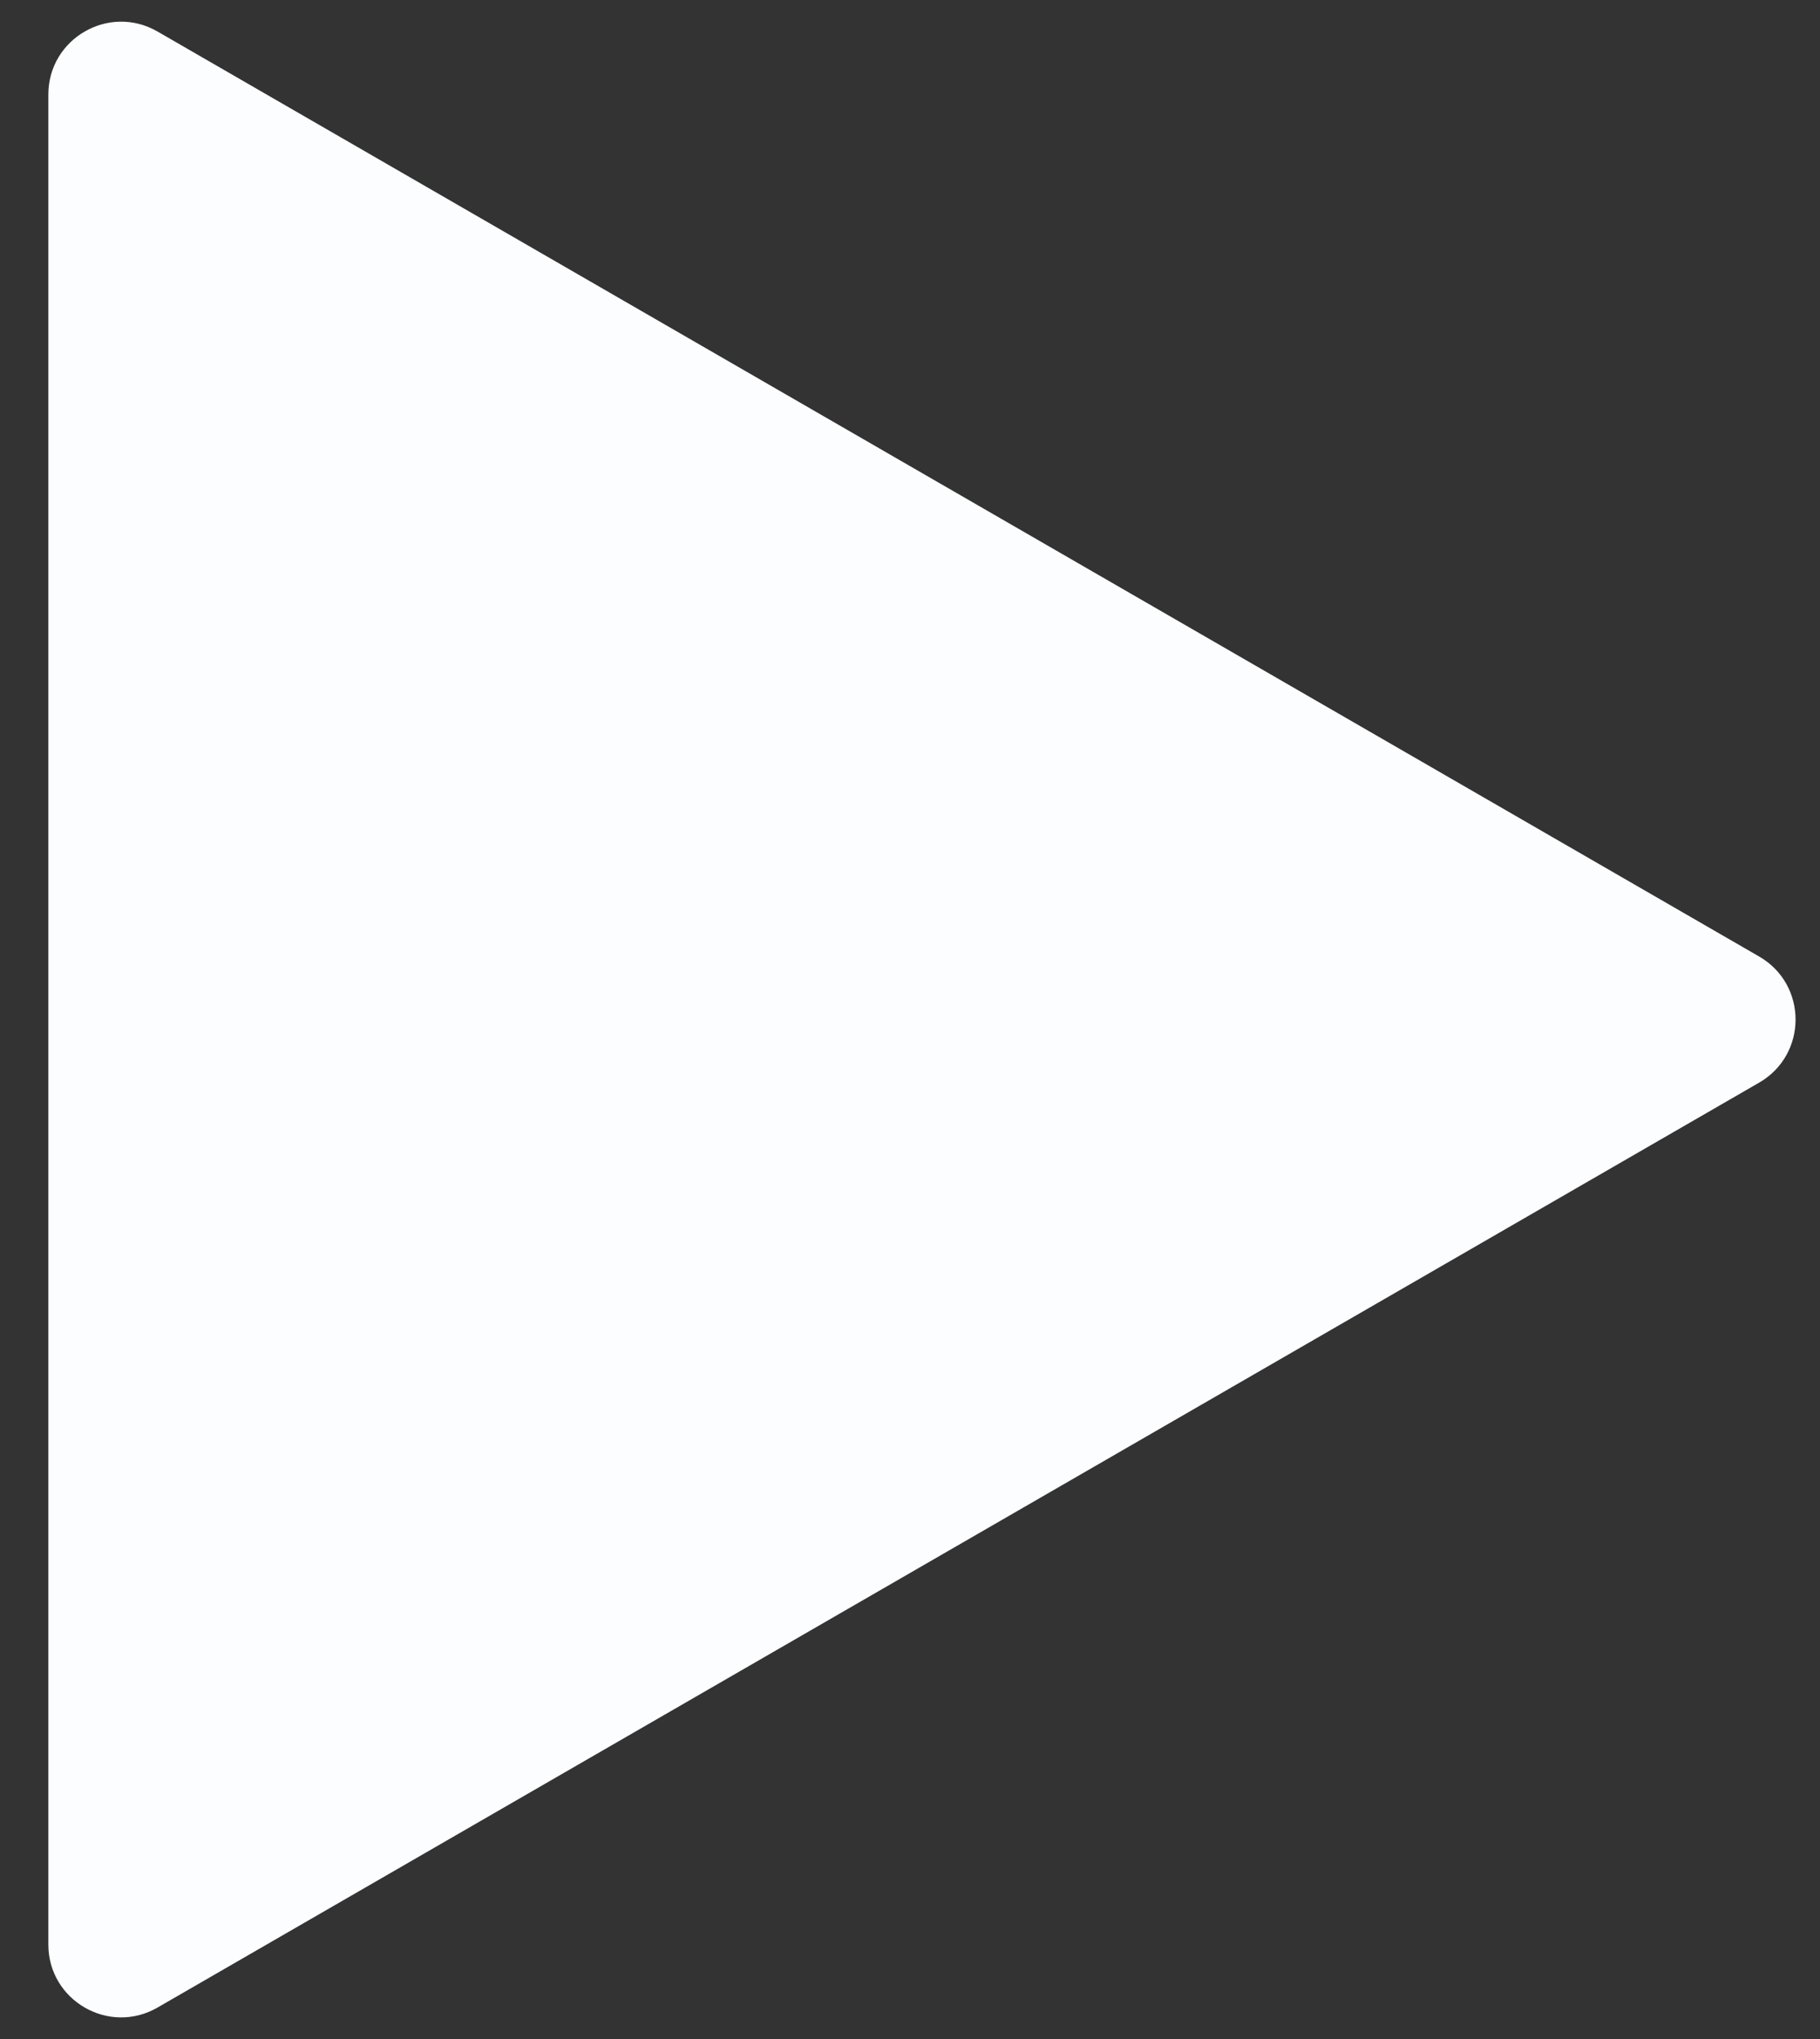 <svg width="25" height="28" viewBox="0 0 25 28" fill="none" xmlns="http://www.w3.org/2000/svg">
<rect x="0" y="0" width="25" height="28" fill="#333333" stroke="none"/>
<path d="M24.164 13.135C24.831 13.52 24.831 14.482 24.164 14.867L2.164 27.568C1.497 27.953 0.664 27.472 0.664 26.702L0.664 1.299C0.664 0.529 1.497 0.048 2.164 0.433L24.164 13.135Z" fill="#FCFDFF"/>
</svg>
